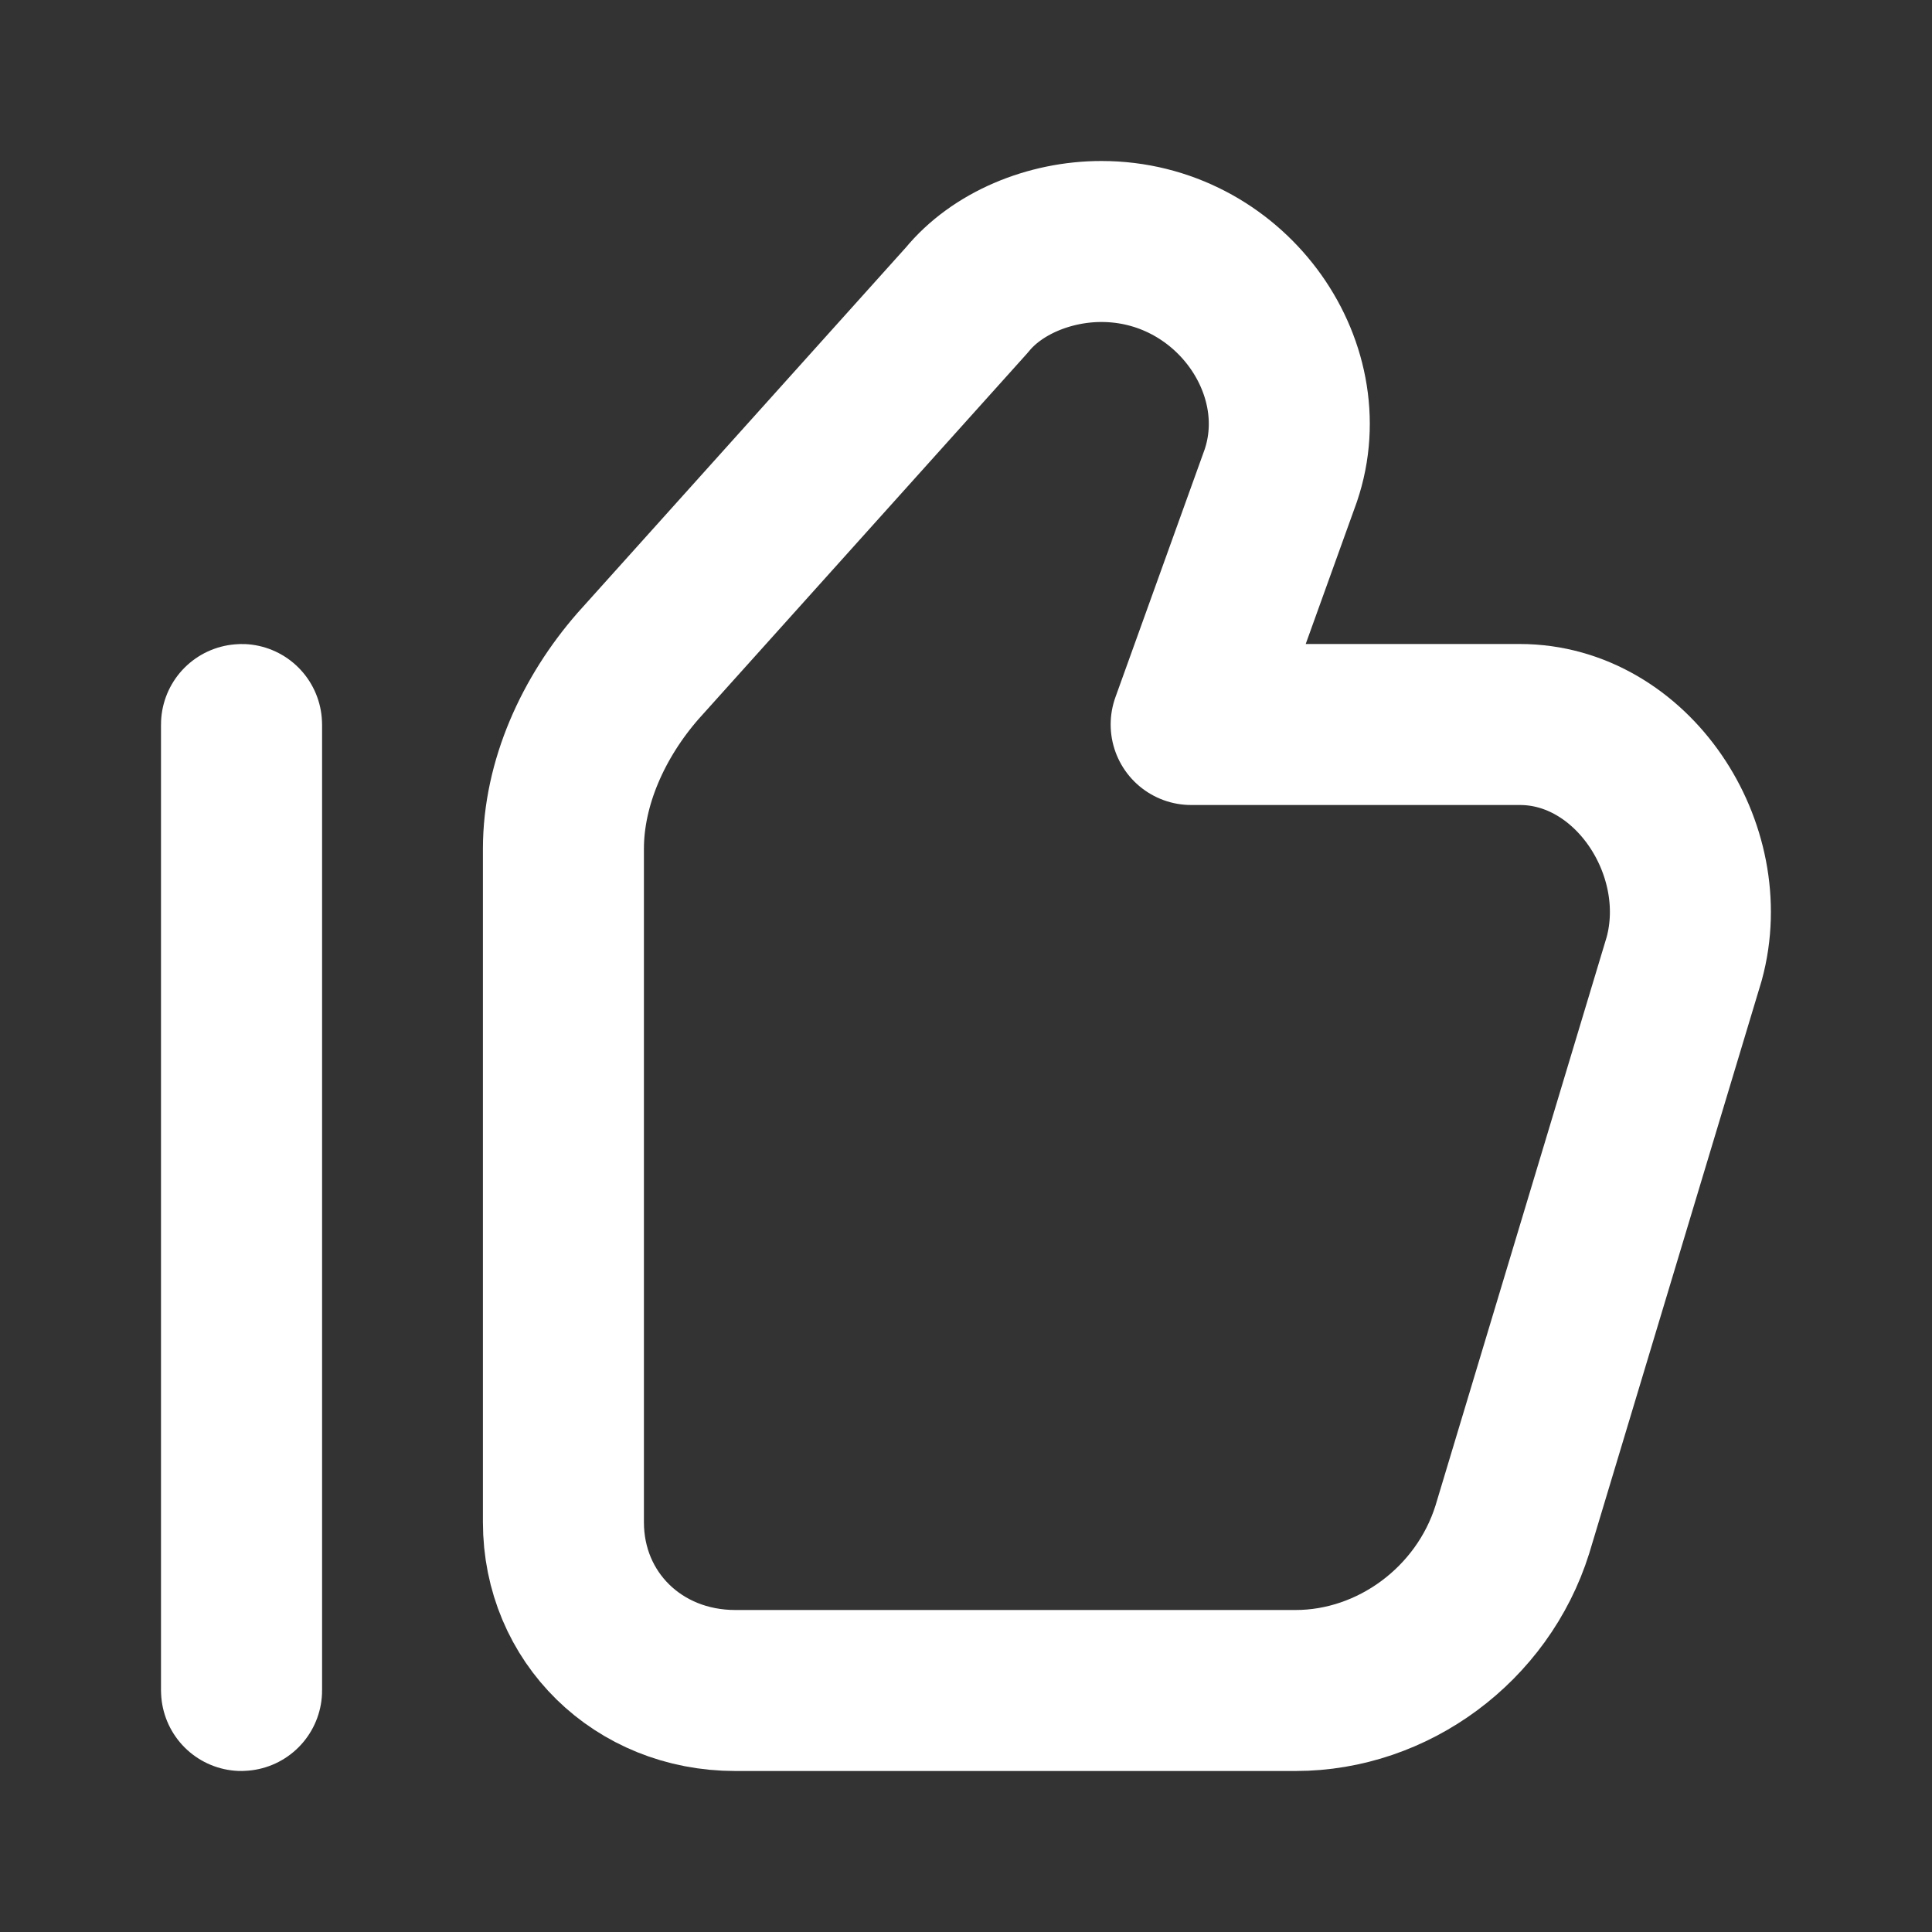<svg fill="none" height="24" viewBox="0 0 24 24" width="24" xmlns="http://www.w3.org/2000/svg"><rect x="0" y="0" width="24" height="24" fill="#333333" stroke="none"/><g stroke="#fff" stroke-linejoin="round" stroke-width="2"><path clip-rule="evenodd" d="m14.797 9h4.083c1.392 0 2.413 1.546 2.042 2.909l-2.135 7.091c-.371 1.182-1.485 2-2.692 2h-6.961c-1.207 0-2.135-.909-2.135-2.091v-8.364c0-.818.371-1.636.928-2.273l4.084-4.545c.371-.455 1.021-.727 1.671-.727 1.578 0 2.692 1.545 2.228 2.909z" fill-rule="evenodd"/><rect height="12" rx=".001" width=".001" x="3" y="9"/></g></svg>